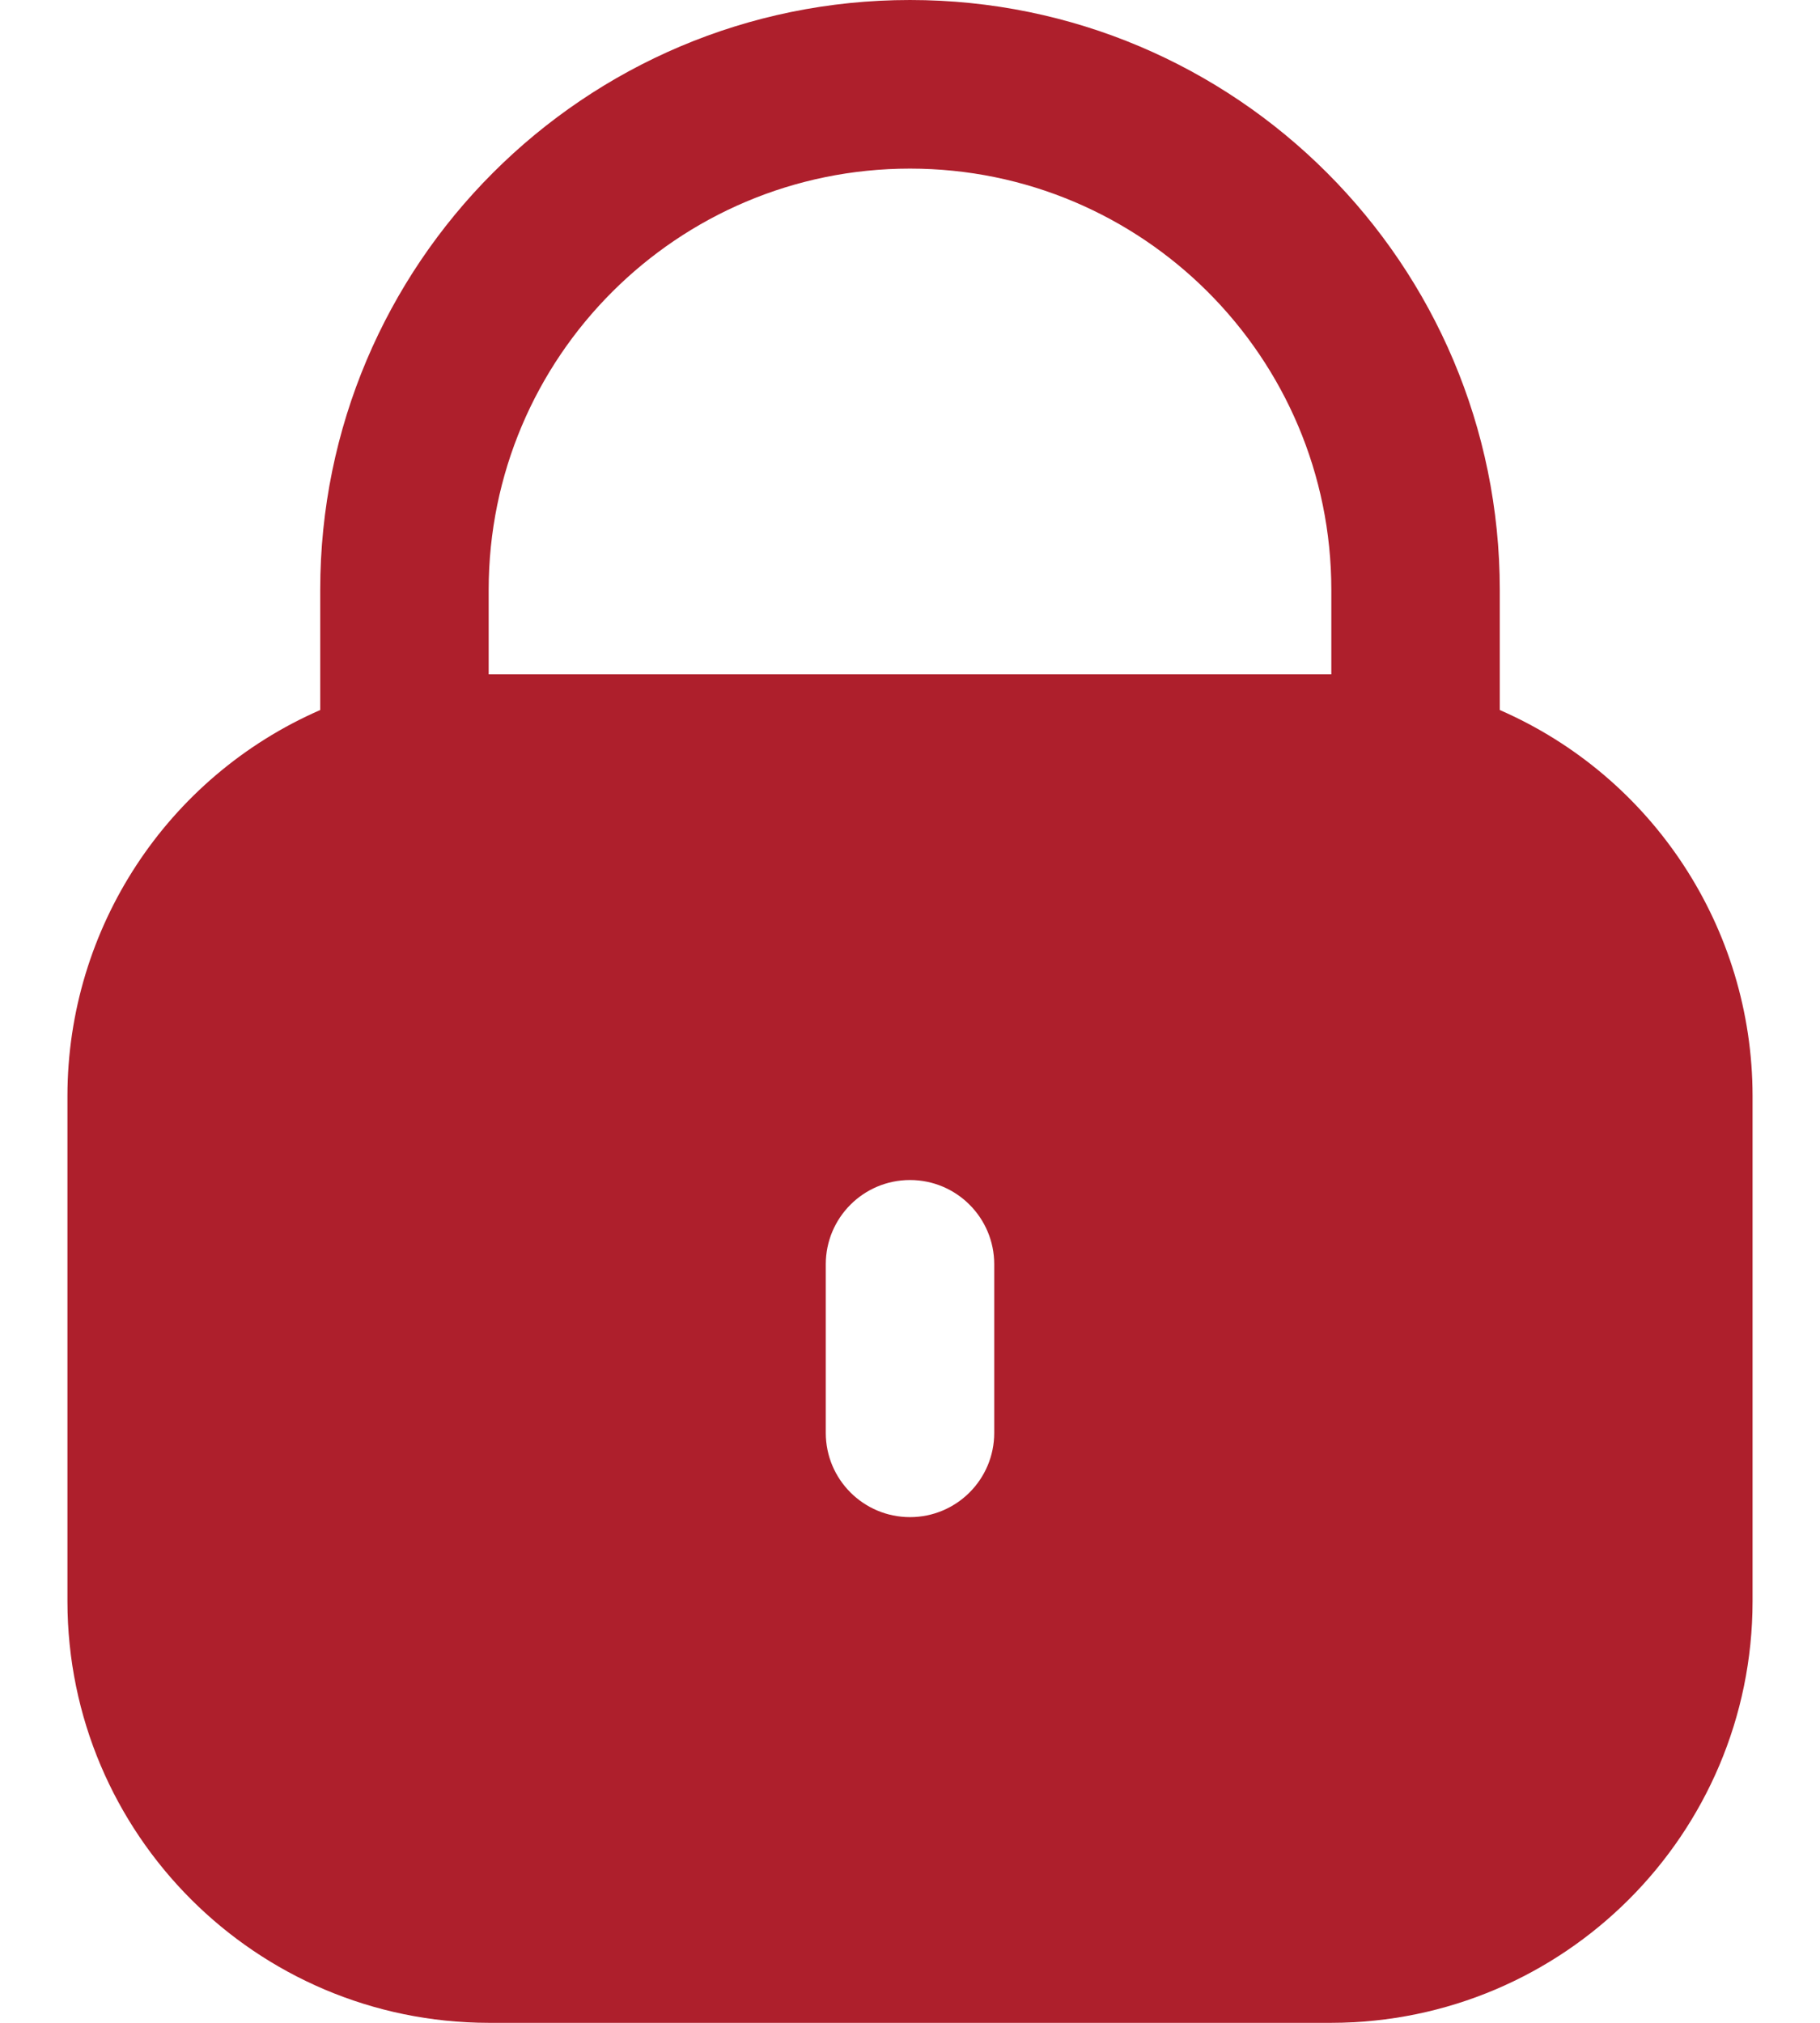 <svg width="18" height="20" viewBox="0 0 18 20" fill="none" xmlns="http://www.w3.org/2000/svg">
<path d="M14.833 7.02V5.833C14.833 2.612 12.222 0 9 0C5.778 0 3.167 2.612 3.167 5.833V7.02C1.65 7.682 0.669 9.179 0.667 10.833V15.833C0.669 18.133 2.533 19.997 4.833 20H13.167C15.467 19.997 17.331 18.133 17.333 15.833V10.833C17.331 9.179 16.35 7.682 14.833 7.02ZM9.833 14.167C9.833 14.627 9.46 15 9 15C8.54 15 8.167 14.627 8.167 14.167V12.5C8.167 12.04 8.54 11.667 9 11.667C9.46 11.667 9.833 12.04 9.833 12.5V14.167ZM13.167 6.667H4.833V5.833C4.833 3.532 6.699 1.667 9 1.667C11.301 1.667 13.167 3.532 13.167 5.833V6.667Z" fill="#AE1F2C"/>
</svg>
